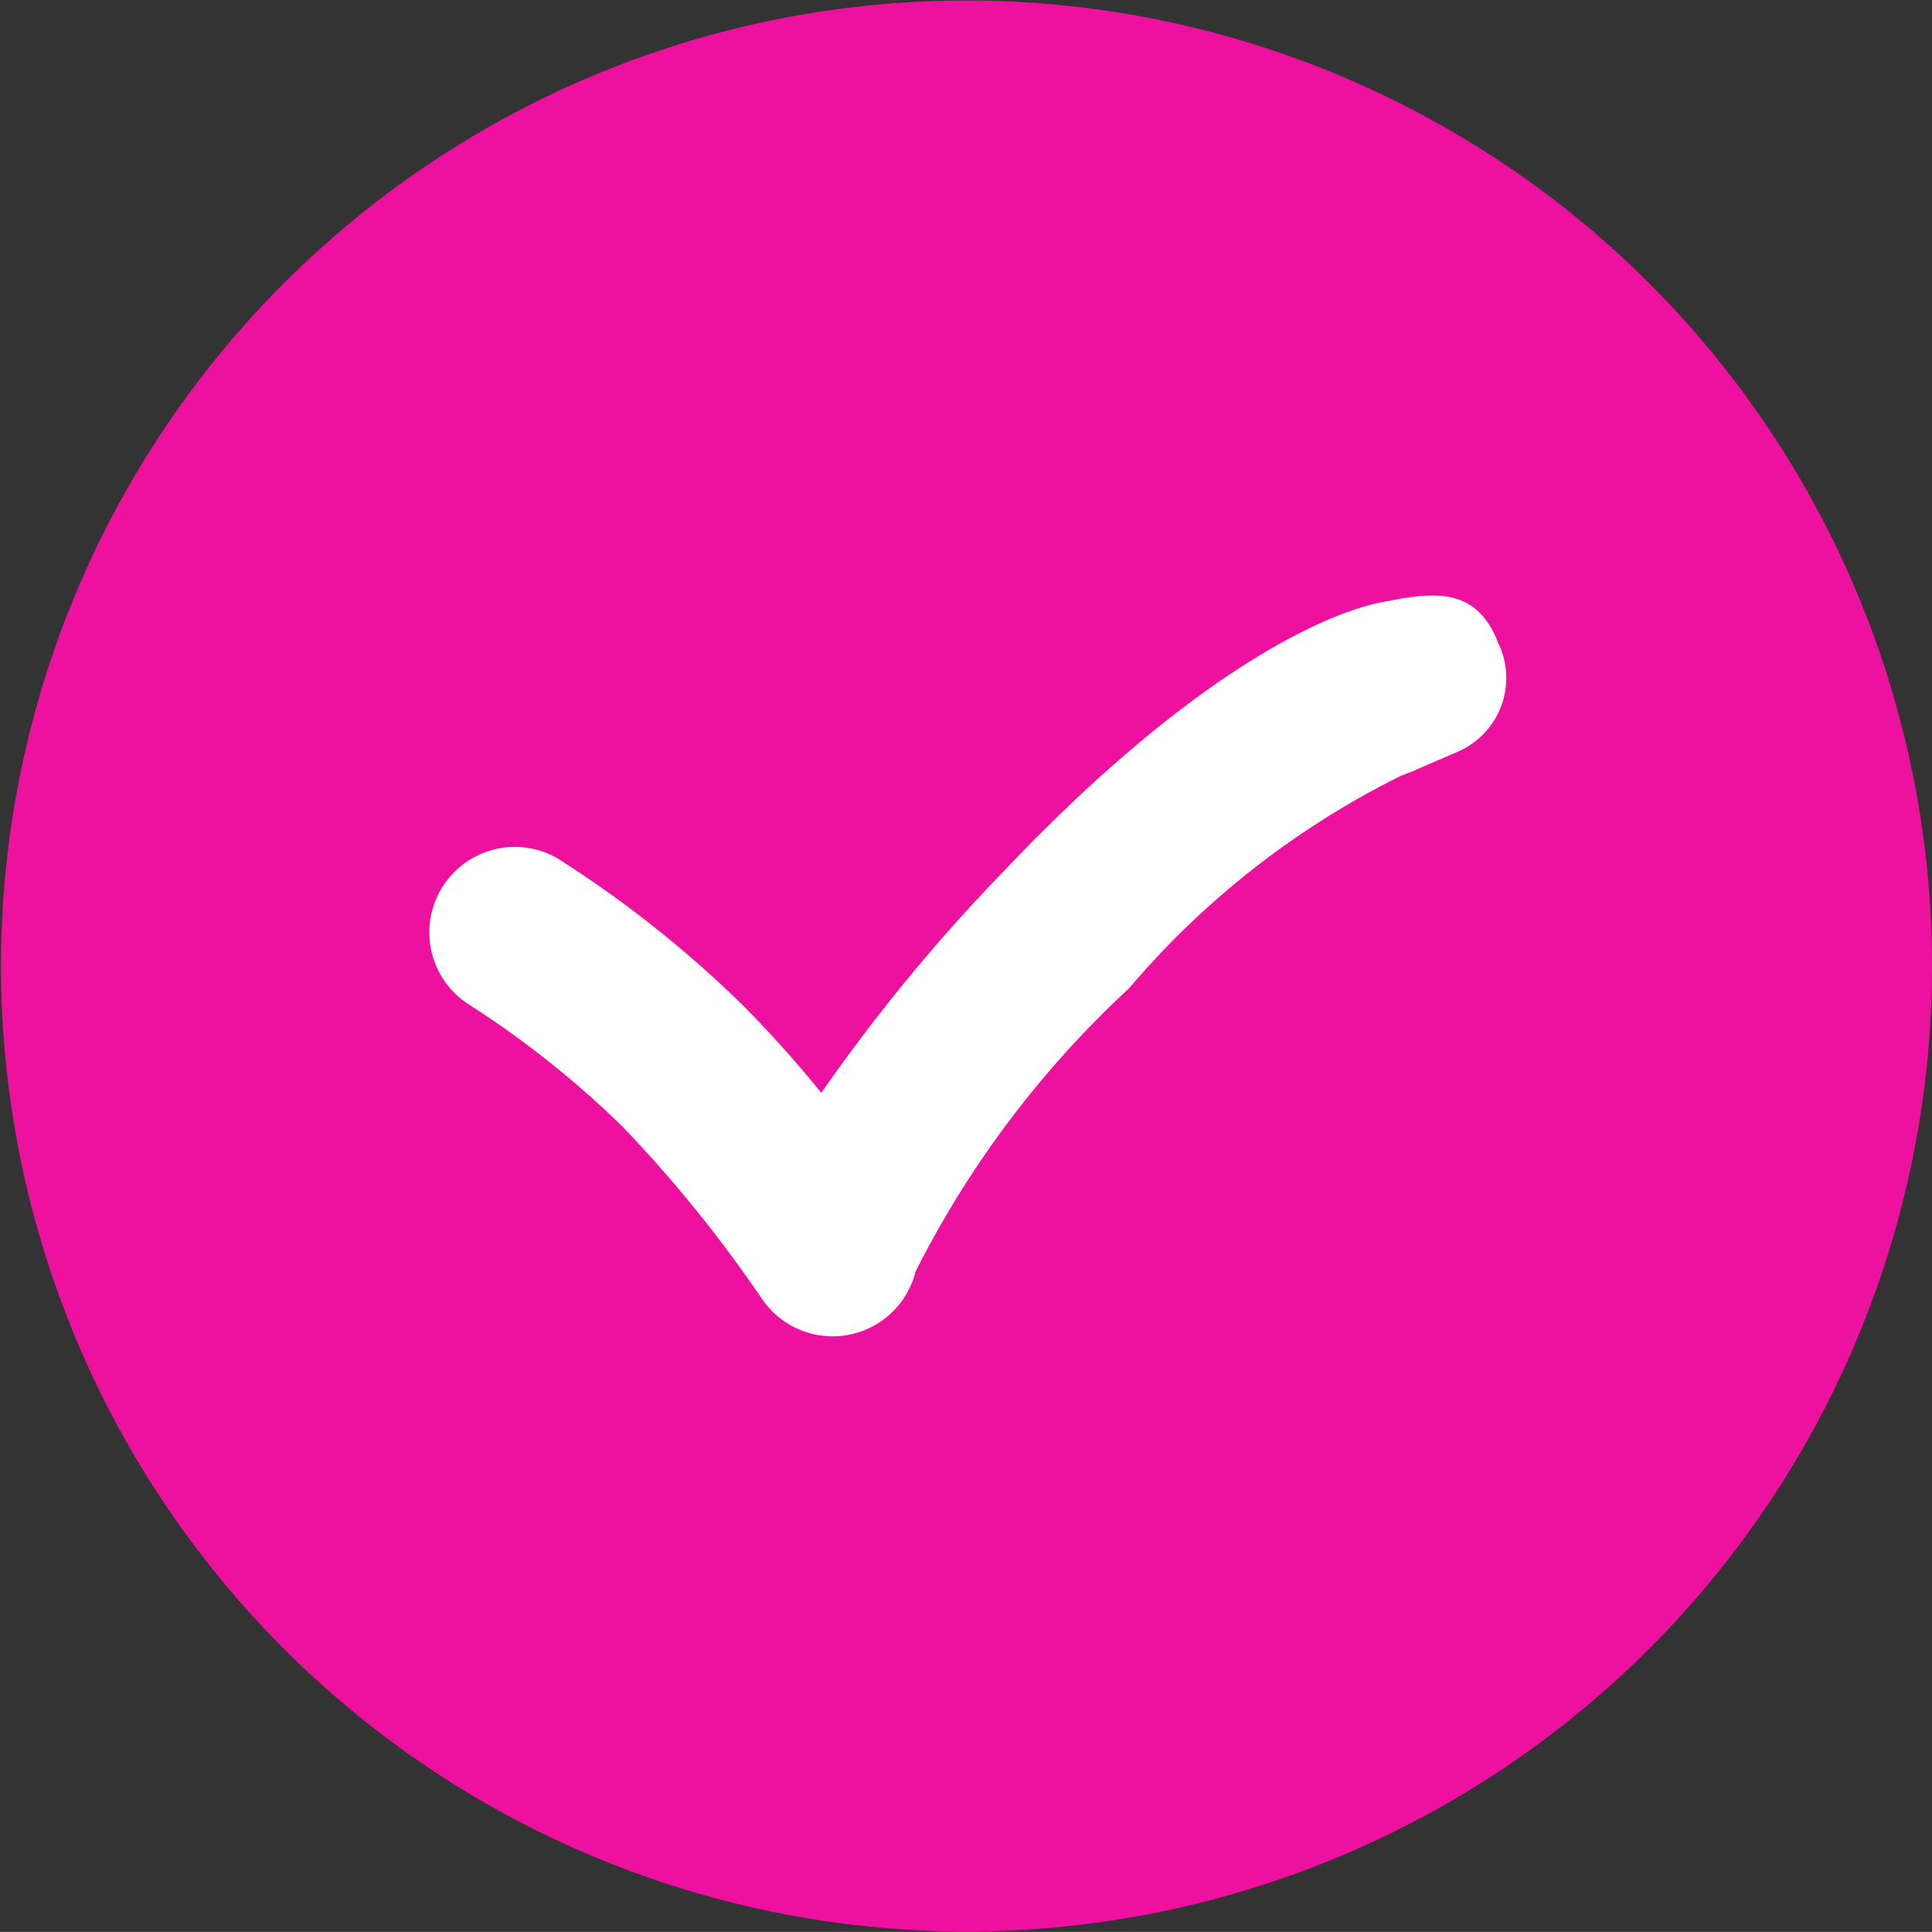 <svg xmlns="http://www.w3.org/2000/svg" width="19.01" height="19.009" viewBox="0 0 19.01 19.009">
  <rect x="0" y="0" width="19.01" height="19.009" fill="#333333" stroke="none"/>
  <g id="comprobado" transform="translate(0 -0.003)">
    <path id="Trazado_14937" data-name="Trazado 14937" d="M19.01,9.508a9.5,9.5,0,1,0-9.5,9.5A9.5,9.5,0,0,0,19.01,9.508Z" fill="#ee109e"/>
    <path id="Trazado_14938" data-name="Trazado 14938" d="M120.228,153.412c-.224-.577-.68-.486-1.174-.388-.3.061-1.607.446-3.684,2.635a17.555,17.555,0,0,0-1.8,2.186,11.483,11.483,0,0,0-.766-.856,11.08,11.08,0,0,0-1.829-1.451.841.841,0,0,0-.878,1.434,9.474,9.474,0,0,1,1.518,1.206,13.047,13.047,0,0,1,1.367,1.688.841.841,0,0,0,1.516-.263,9.8,9.8,0,0,1,2.1-2.786,8.4,8.4,0,0,1,2.693-2.1l.01,0,.03-.014c.056-.021.086-.029.088-.03l-.025.005v0l.442-.191A.79.79,0,0,0,120.228,153.412Z" transform="translate(-105.489 -147.089)" fill="#fff"/>
  </g>
</svg>
